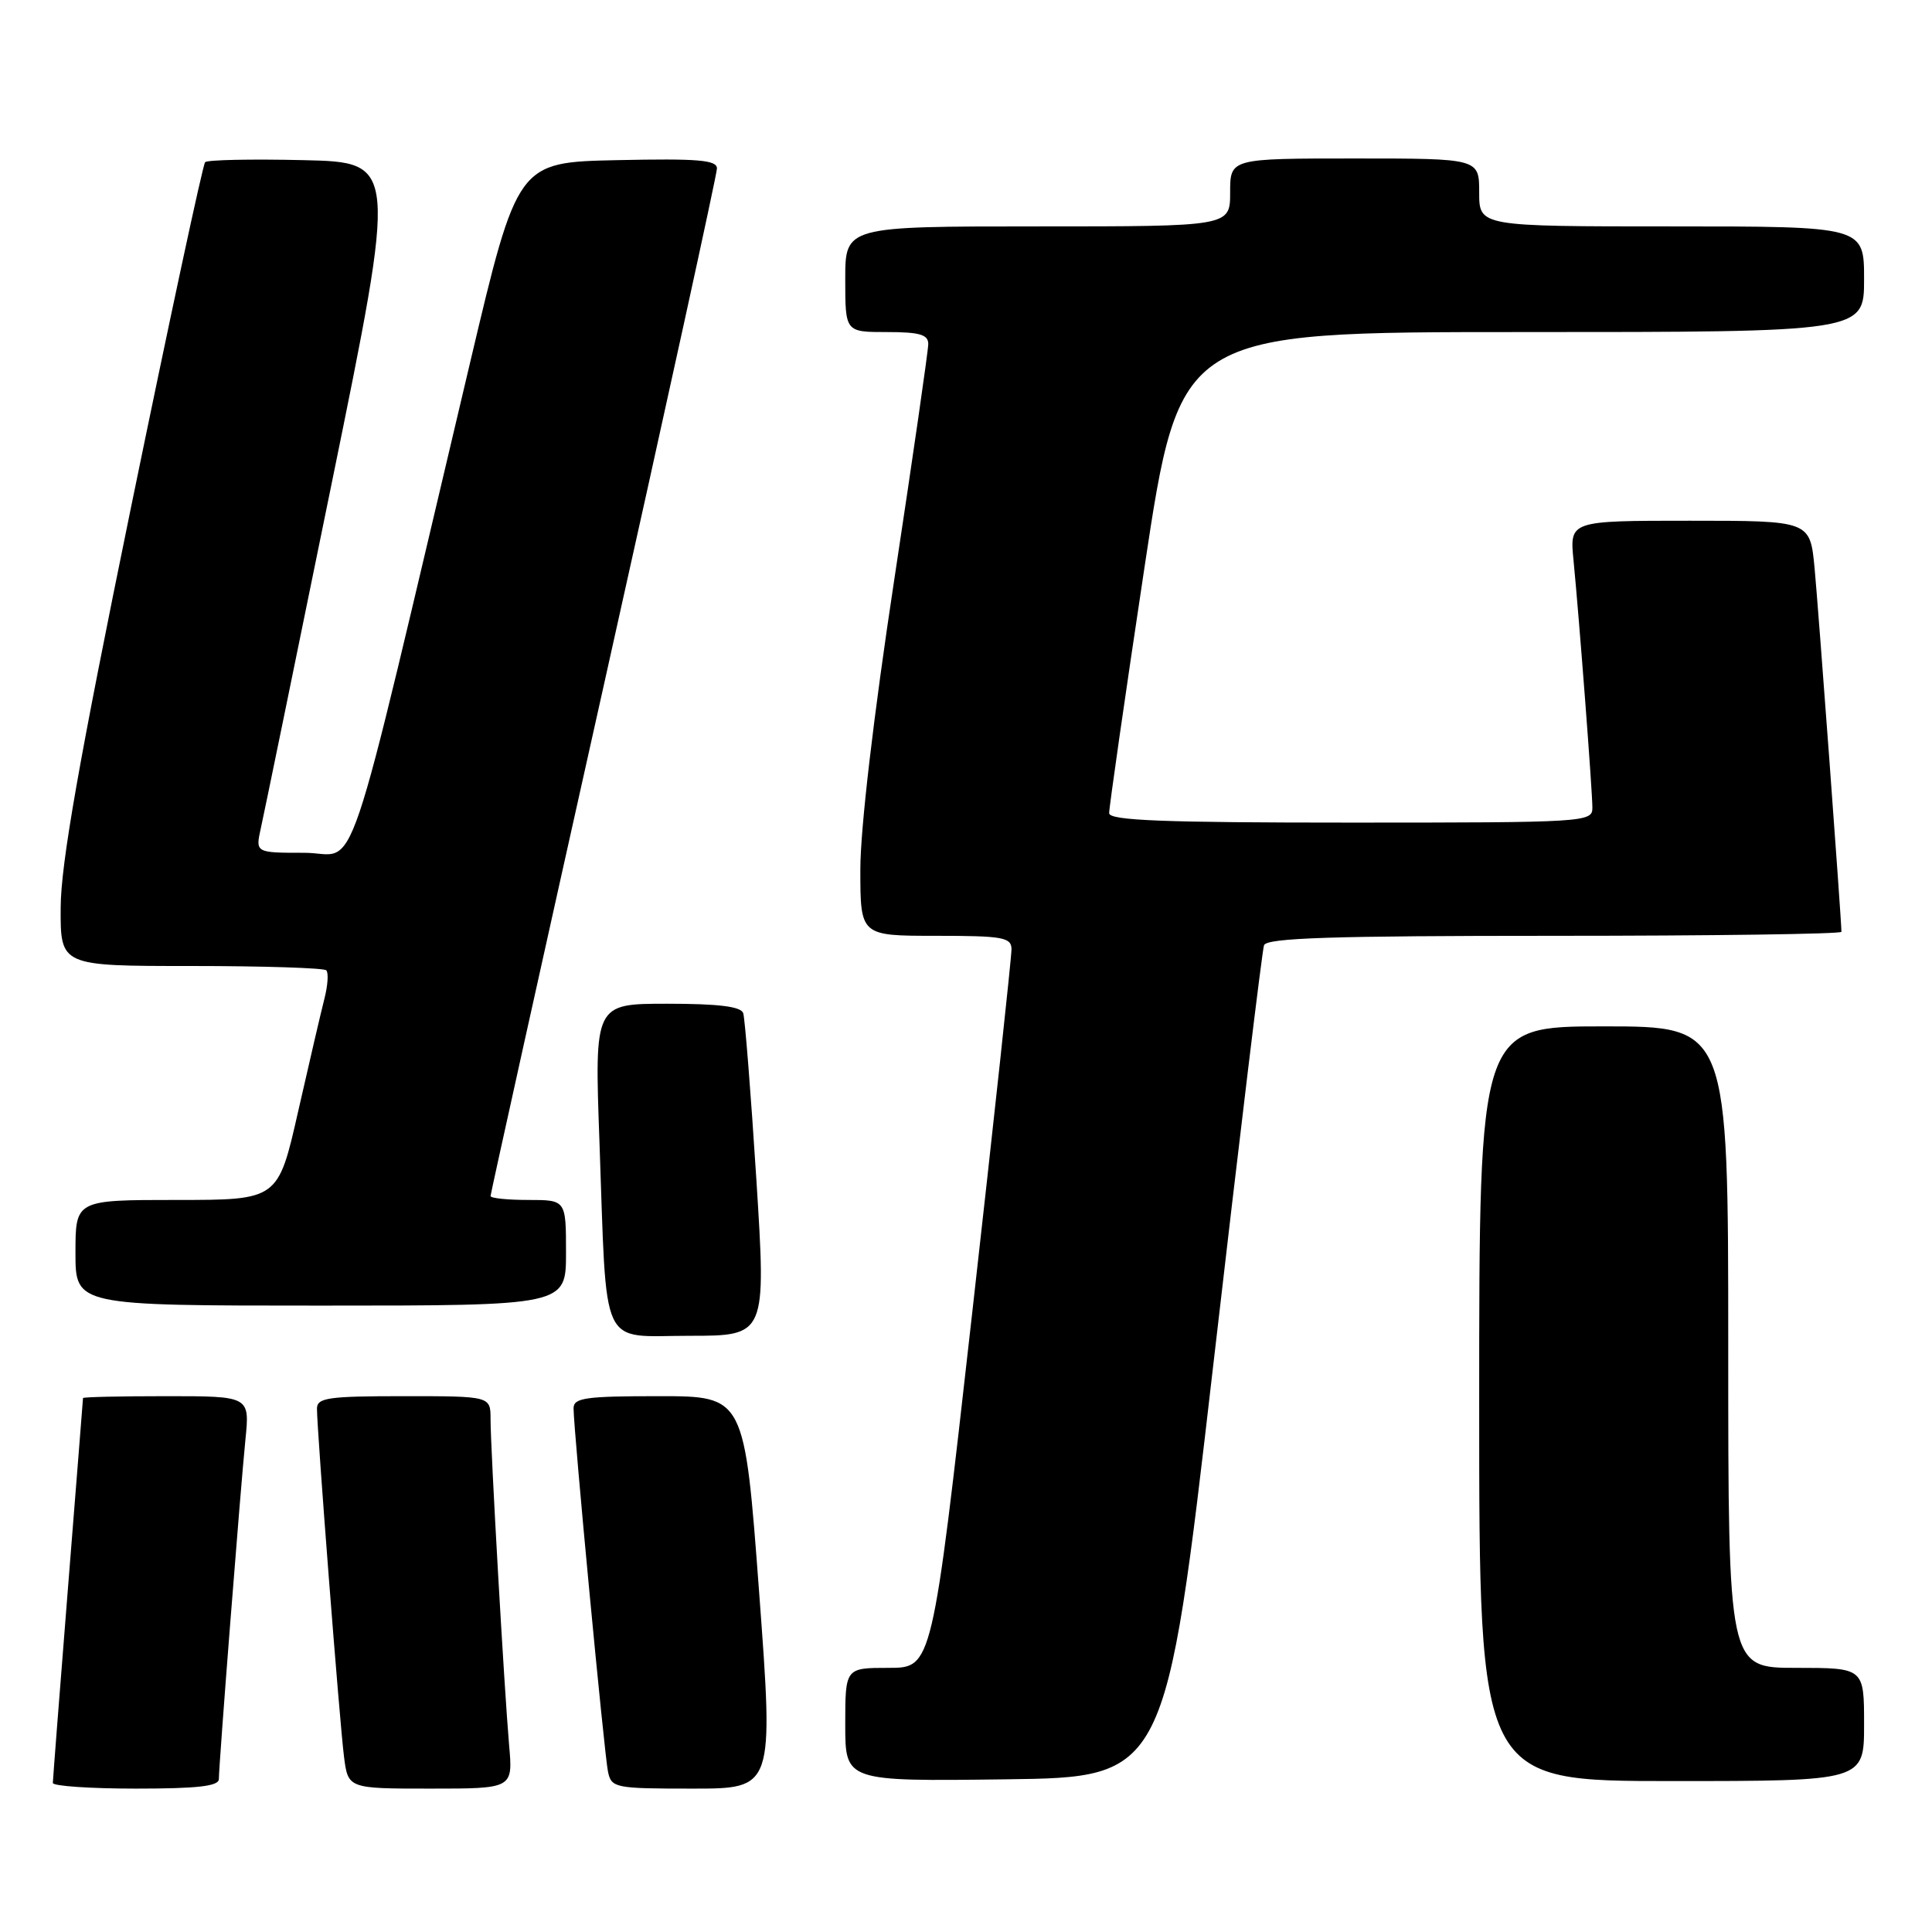 <?xml version="1.0" encoding="UTF-8" standalone="no"?>
<!DOCTYPE svg PUBLIC "-//W3C//DTD SVG 1.1//EN" "http://www.w3.org/Graphics/SVG/1.1/DTD/svg11.dtd" >
<svg xmlns="http://www.w3.org/2000/svg" xmlns:xlink="http://www.w3.org/1999/xlink" version="1.1" viewBox="0 0 256 256">
 <g >
 <path fill="currentColor"
d=" M 29.00 235.74 C 29.00 233.84 31.86 197.33 32.52 190.75 C 33.10 185.00 33.10 185.00 22.05 185.00 C 15.97 185.00 11.00 185.11 11.00 185.25 C 10.99 185.39 10.10 196.75 9.00 210.50 C 7.90 224.25 7.01 235.84 7.00 236.25 C 7.00 236.66 11.95 237.00 18.00 237.00 C 26.18 237.00 29.00 236.68 29.00 235.74 Z  M 67.46 231.25 C 66.82 223.87 65.00 192.02 65.00 188.04 C 65.00 185.00 65.00 185.00 53.50 185.00 C 43.46 185.00 42.00 185.21 42.00 186.66 C 42.00 189.55 45.01 228.32 45.58 232.75 C 46.12 237.00 46.12 237.00 57.05 237.00 C 67.97 237.00 67.97 237.00 67.46 231.25 Z  M 100.59 211.00 C 98.65 185.00 98.65 185.00 87.32 185.00 C 77.57 185.00 76.00 185.22 76.00 186.61 C 76.00 189.49 80.07 232.43 80.56 234.75 C 81.02 236.91 81.45 237.00 91.78 237.00 C 102.52 237.00 102.52 237.00 100.59 211.00 Z  M 160.75 181.00 C 164.21 151.02 167.24 125.94 167.49 125.25 C 167.84 124.28 176.45 124.00 205.97 124.00 C 226.89 124.00 244.00 123.76 244.00 123.47 C 244.00 121.93 240.94 80.57 240.44 75.25 C 239.84 69.00 239.84 69.00 223.91 69.00 C 207.98 69.00 207.98 69.00 208.50 74.25 C 209.26 82.05 211.00 104.82 211.00 107.05 C 211.00 108.94 210.03 109.00 179.00 109.00 C 154.08 109.00 146.99 108.72 146.97 107.75 C 146.95 107.06 149.05 92.44 151.64 75.25 C 156.35 44.00 156.35 44.00 201.68 44.00 C 247.00 44.00 247.00 44.00 247.00 37.00 C 247.00 30.00 247.00 30.00 221.50 30.00 C 196.00 30.00 196.00 30.00 196.00 25.50 C 196.00 21.00 196.00 21.00 179.50 21.00 C 163.00 21.00 163.00 21.00 163.00 25.50 C 163.00 30.00 163.00 30.00 137.50 30.00 C 112.00 30.00 112.00 30.00 112.00 37.00 C 112.00 44.00 112.00 44.00 117.50 44.00 C 121.84 44.00 123.00 44.33 123.00 45.58 C 123.00 46.44 120.97 60.48 118.50 76.77 C 115.75 94.87 114.00 109.82 114.00 115.20 C 114.00 124.00 114.00 124.00 124.00 124.00 C 132.85 124.00 134.00 124.20 134.03 125.75 C 134.05 126.71 131.69 148.54 128.79 174.25 C 123.52 221.00 123.52 221.00 117.76 221.00 C 112.00 221.00 112.00 221.00 112.00 228.52 C 112.00 236.04 112.00 236.04 133.22 235.77 C 154.45 235.50 154.45 235.50 160.75 181.00 Z  M 247.00 228.50 C 247.00 221.00 247.00 221.00 238.00 221.00 C 229.00 221.00 229.00 221.00 229.00 178.50 C 229.00 136.00 229.00 136.00 212.50 136.00 C 196.00 136.00 196.00 136.00 196.00 186.00 C 196.00 236.00 196.00 236.00 221.50 236.00 C 247.00 236.00 247.00 236.00 247.00 228.50 Z  M 100.22 156.25 C 99.49 144.84 98.71 134.94 98.48 134.25 C 98.19 133.37 95.24 133.00 88.42 133.00 C 78.77 133.00 78.77 133.00 79.43 151.25 C 80.44 179.40 79.33 177.00 91.35 177.00 C 101.53 177.00 101.53 177.00 100.22 156.25 Z  M 75.00 166.00 C 75.00 159.00 75.00 159.00 70.00 159.00 C 67.25 159.00 65.00 158.77 65.00 158.48 C 65.00 158.20 71.75 127.75 80.00 90.83 C 88.25 53.91 95.00 23.08 95.00 22.32 C 95.00 21.20 92.50 20.99 81.78 21.22 C 68.57 21.50 68.57 21.50 62.30 48.00 C 45.22 120.16 47.64 113.00 40.34 113.00 C 33.84 113.00 33.84 113.00 34.56 109.75 C 34.96 107.96 39.19 87.38 43.96 64.00 C 52.64 21.50 52.64 21.50 40.18 21.22 C 33.33 21.06 27.48 21.18 27.18 21.49 C 26.88 21.79 22.46 42.39 17.35 67.27 C 10.46 100.85 8.06 114.50 8.04 120.25 C 8.00 128.00 8.00 128.00 25.33 128.00 C 34.87 128.00 42.92 128.26 43.23 128.57 C 43.55 128.88 43.44 130.57 42.99 132.32 C 42.54 134.07 40.98 140.79 39.51 147.25 C 36.85 159.00 36.85 159.00 23.42 159.00 C 10.00 159.00 10.00 159.00 10.00 166.00 C 10.00 173.00 10.00 173.00 42.50 173.00 C 75.00 173.00 75.00 173.00 75.00 166.00 Z "/>
</g>
</svg>